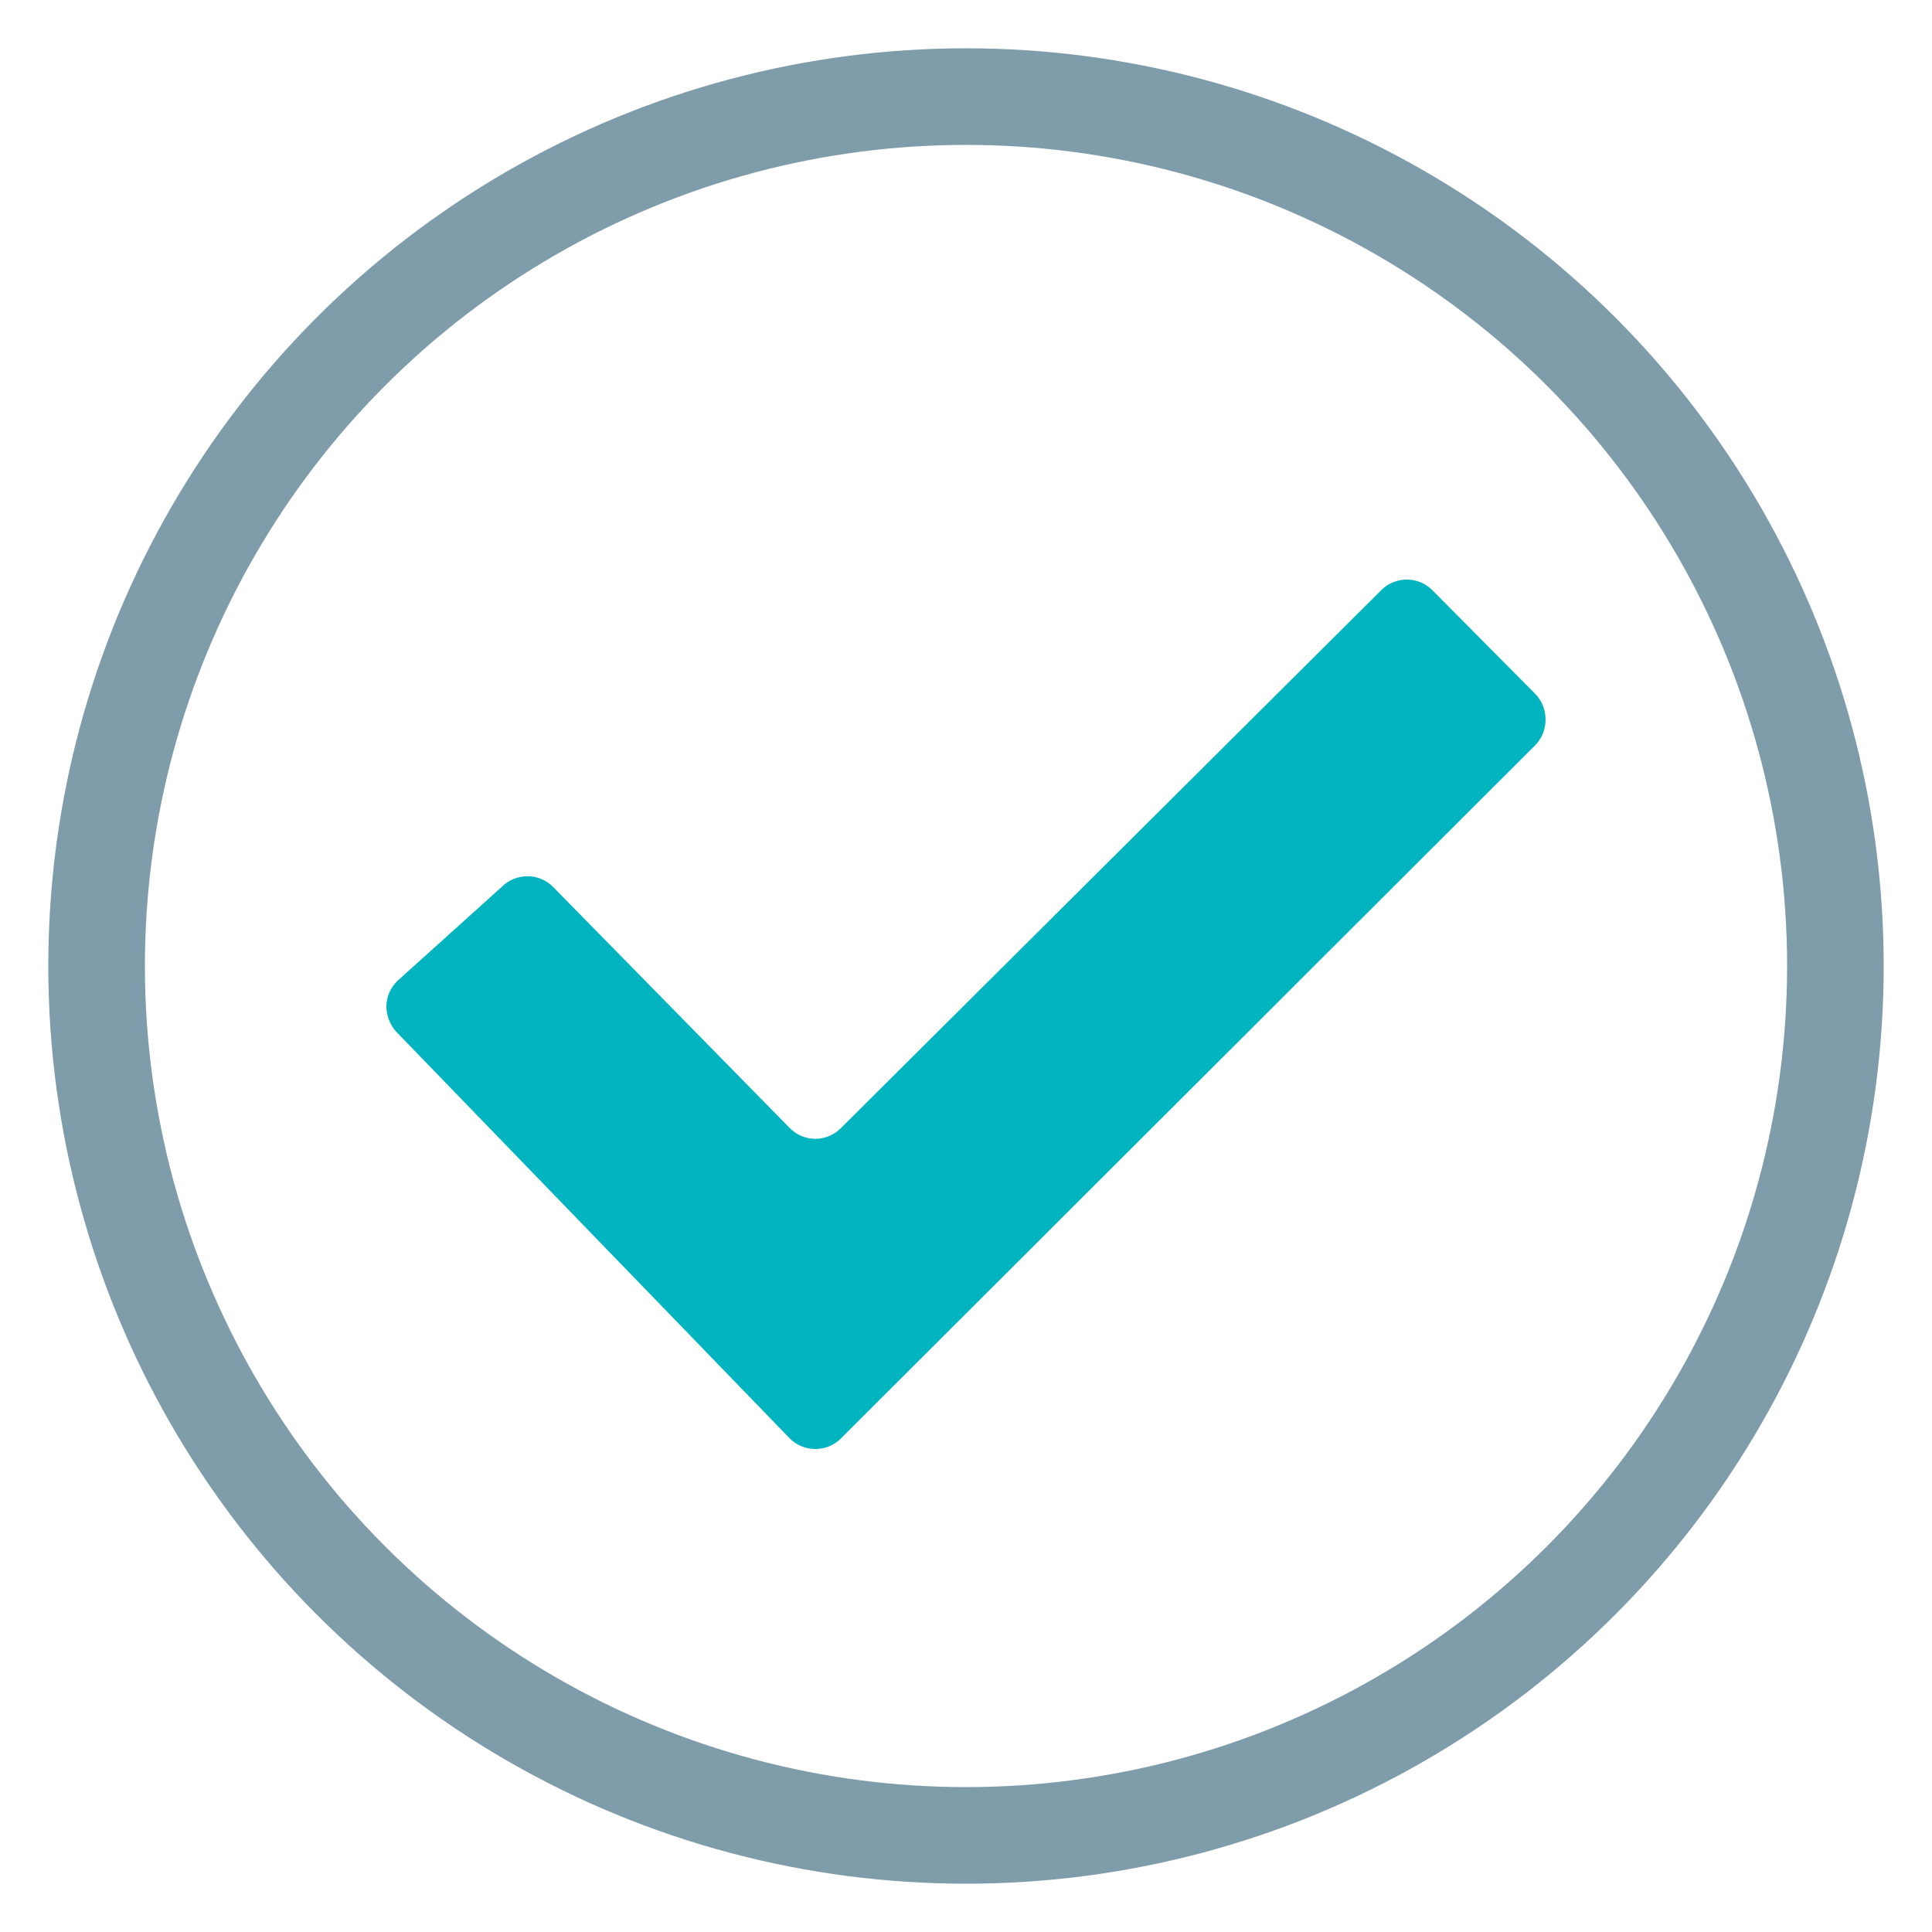<?xml version="1.0" encoding="UTF-8"?>
<svg width="20px" height="20px" viewBox="0 0 20 20" version="1.1" xmlns="http://www.w3.org/2000/svg" xmlns:xlink="http://www.w3.org/1999/xlink">
    <!-- Generator: Sketch 59.1 (86144) - https://sketch.com -->
    <title>Group 34</title>
    <desc>Created with Sketch.</desc>
    <g id="Page-1" stroke="none" stroke-width="1" fill="none" fill-rule="evenodd">
        <g id="RegistryLP" transform="translate(-69, -341)">
            <g id="0801_CardInsert" transform="translate(0, 110)">
                <g id="Group-21" transform="translate(70, 232)">
                    <g id="Group-34">
                        <circle id="Oval-Copy" stroke="#003B58" opacity="0.5" cx="9" cy="9" r="9"></circle>
                        <path d="M13.828,5.11 C13.683,4.963 13.443,4.963 13.298,5.11 L7.706,10.677 C7.56,10.826 7.321,10.826 7.175,10.677 L4.725,8.181 C4.653,8.108 4.557,8.071 4.462,8.071 C4.365,8.071 4.268,8.106 4.194,8.181 L3.112,9.156 C3.039,9.229 3,9.322 3,9.419 C3,9.515 3.039,9.618 3.112,9.691 L7.175,13.89 C7.321,14.037 7.56,14.037 7.706,13.89 L14.891,6.716 C15.036,6.57 15.036,6.328 14.891,6.181 L13.828,5.11 Z" id="Fill-1" fill="#01B4C0"></path>
                    </g>
                </g>
            </g>
        </g>
    </g>
</svg>